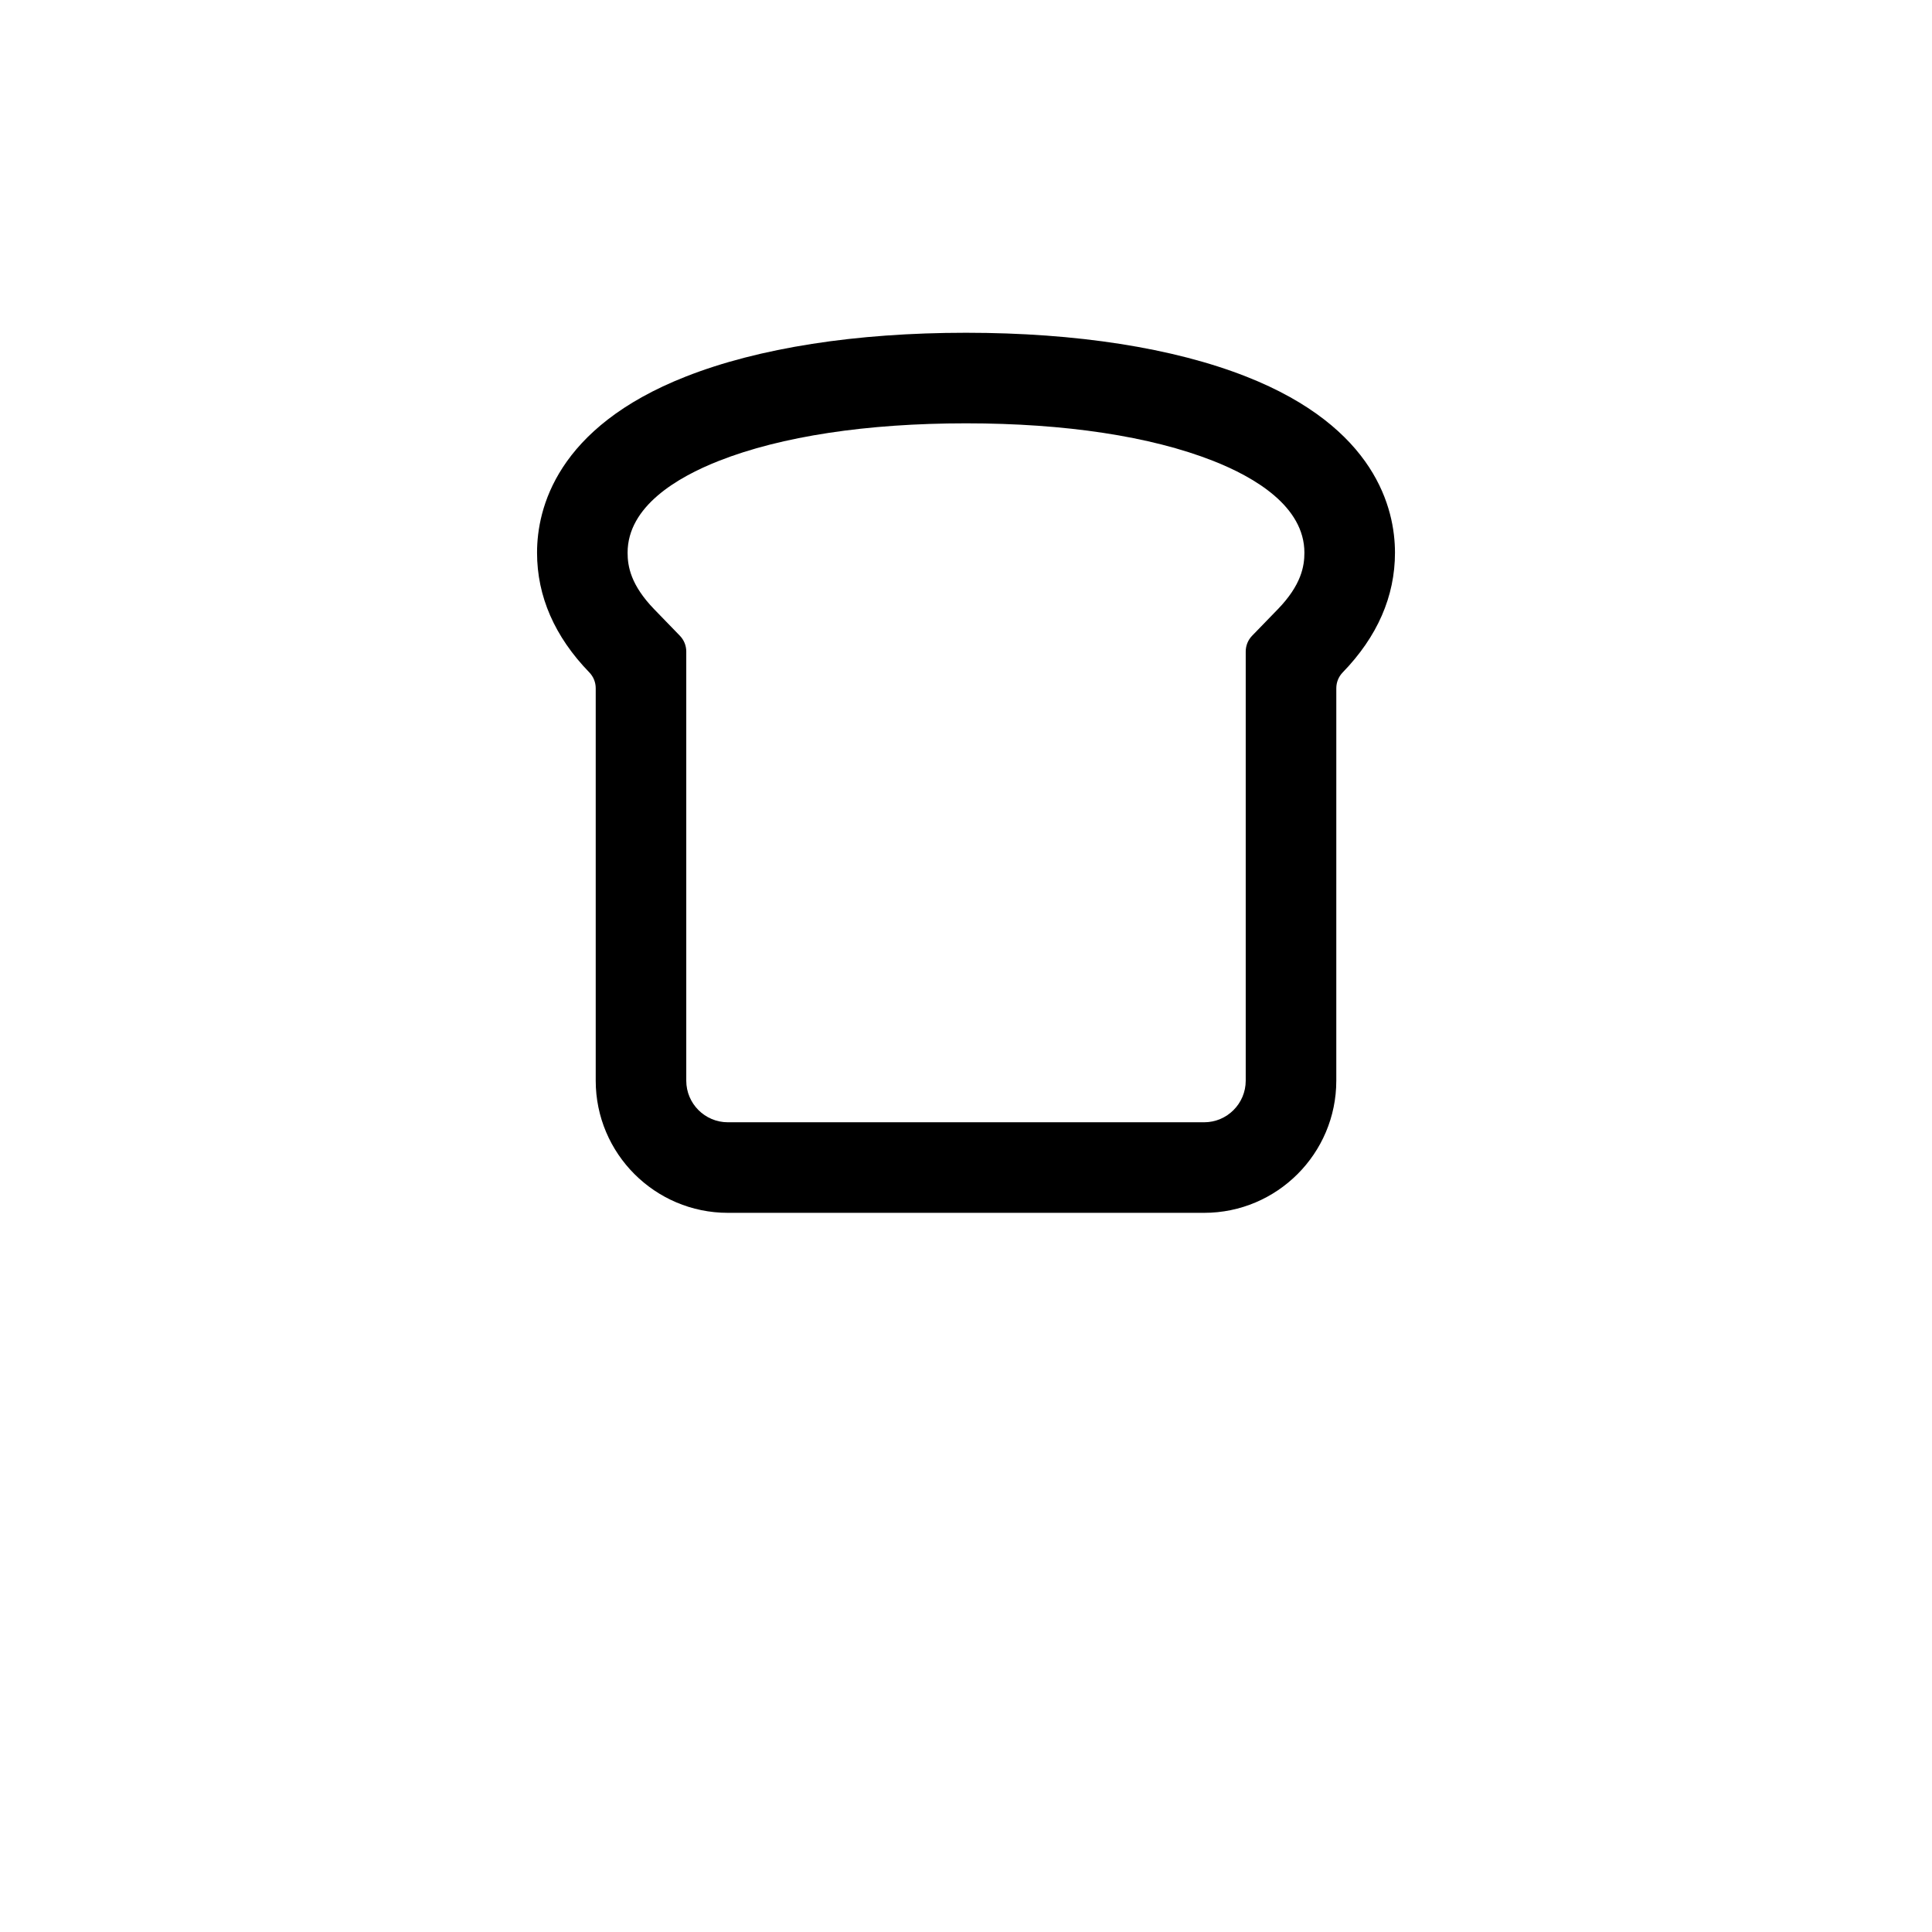 <svg xmlns="http://www.w3.org/2000/svg" viewBox="0 0 700 700" fill="black" stroke="none">
 <path d="m451.5 136.43c-26.395-10.379-61.492-15.863-101.5-15.863s-75.109 5.484-101.5 15.863c-46.914 18.445-53.918 47.902-53.918 63.816 0 15.824 6.375 30.422 18.945 43.391 1.484 1.531 2.312 3.578 2.312 5.711v142.21c0 26.398 21.477 47.875 47.871 47.875h172.58c26.398 0 47.875-21.477 47.875-47.875l0.004-142.21c0-2.133 0.828-4.18 2.312-5.711 12.57-12.965 18.945-27.566 18.945-43.391-0.004-15.914-7.008-45.367-53.922-63.816zm11.414 84.371-9.254 9.547c-1.484 1.531-2.312 3.578-2.312 5.711v155.5c0 8.305-6.758 15.062-15.062 15.062h-172.58c-8.305 0-15.059-6.758-15.059-15.062v-155.5c0-2.133-0.828-4.18-2.312-5.711l-9.254-9.547c-8.59-8.863-9.691-15.637-9.691-20.551 0-16.746 18.008-27.34 33.113-33.281 22.605-8.891 53.555-13.59 89.496-13.59s66.887 4.699 89.496 13.586c15.105 5.941 33.113 16.539 33.113 33.281 0 4.918-1.102 11.695-9.691 20.559z"/>
</svg>
